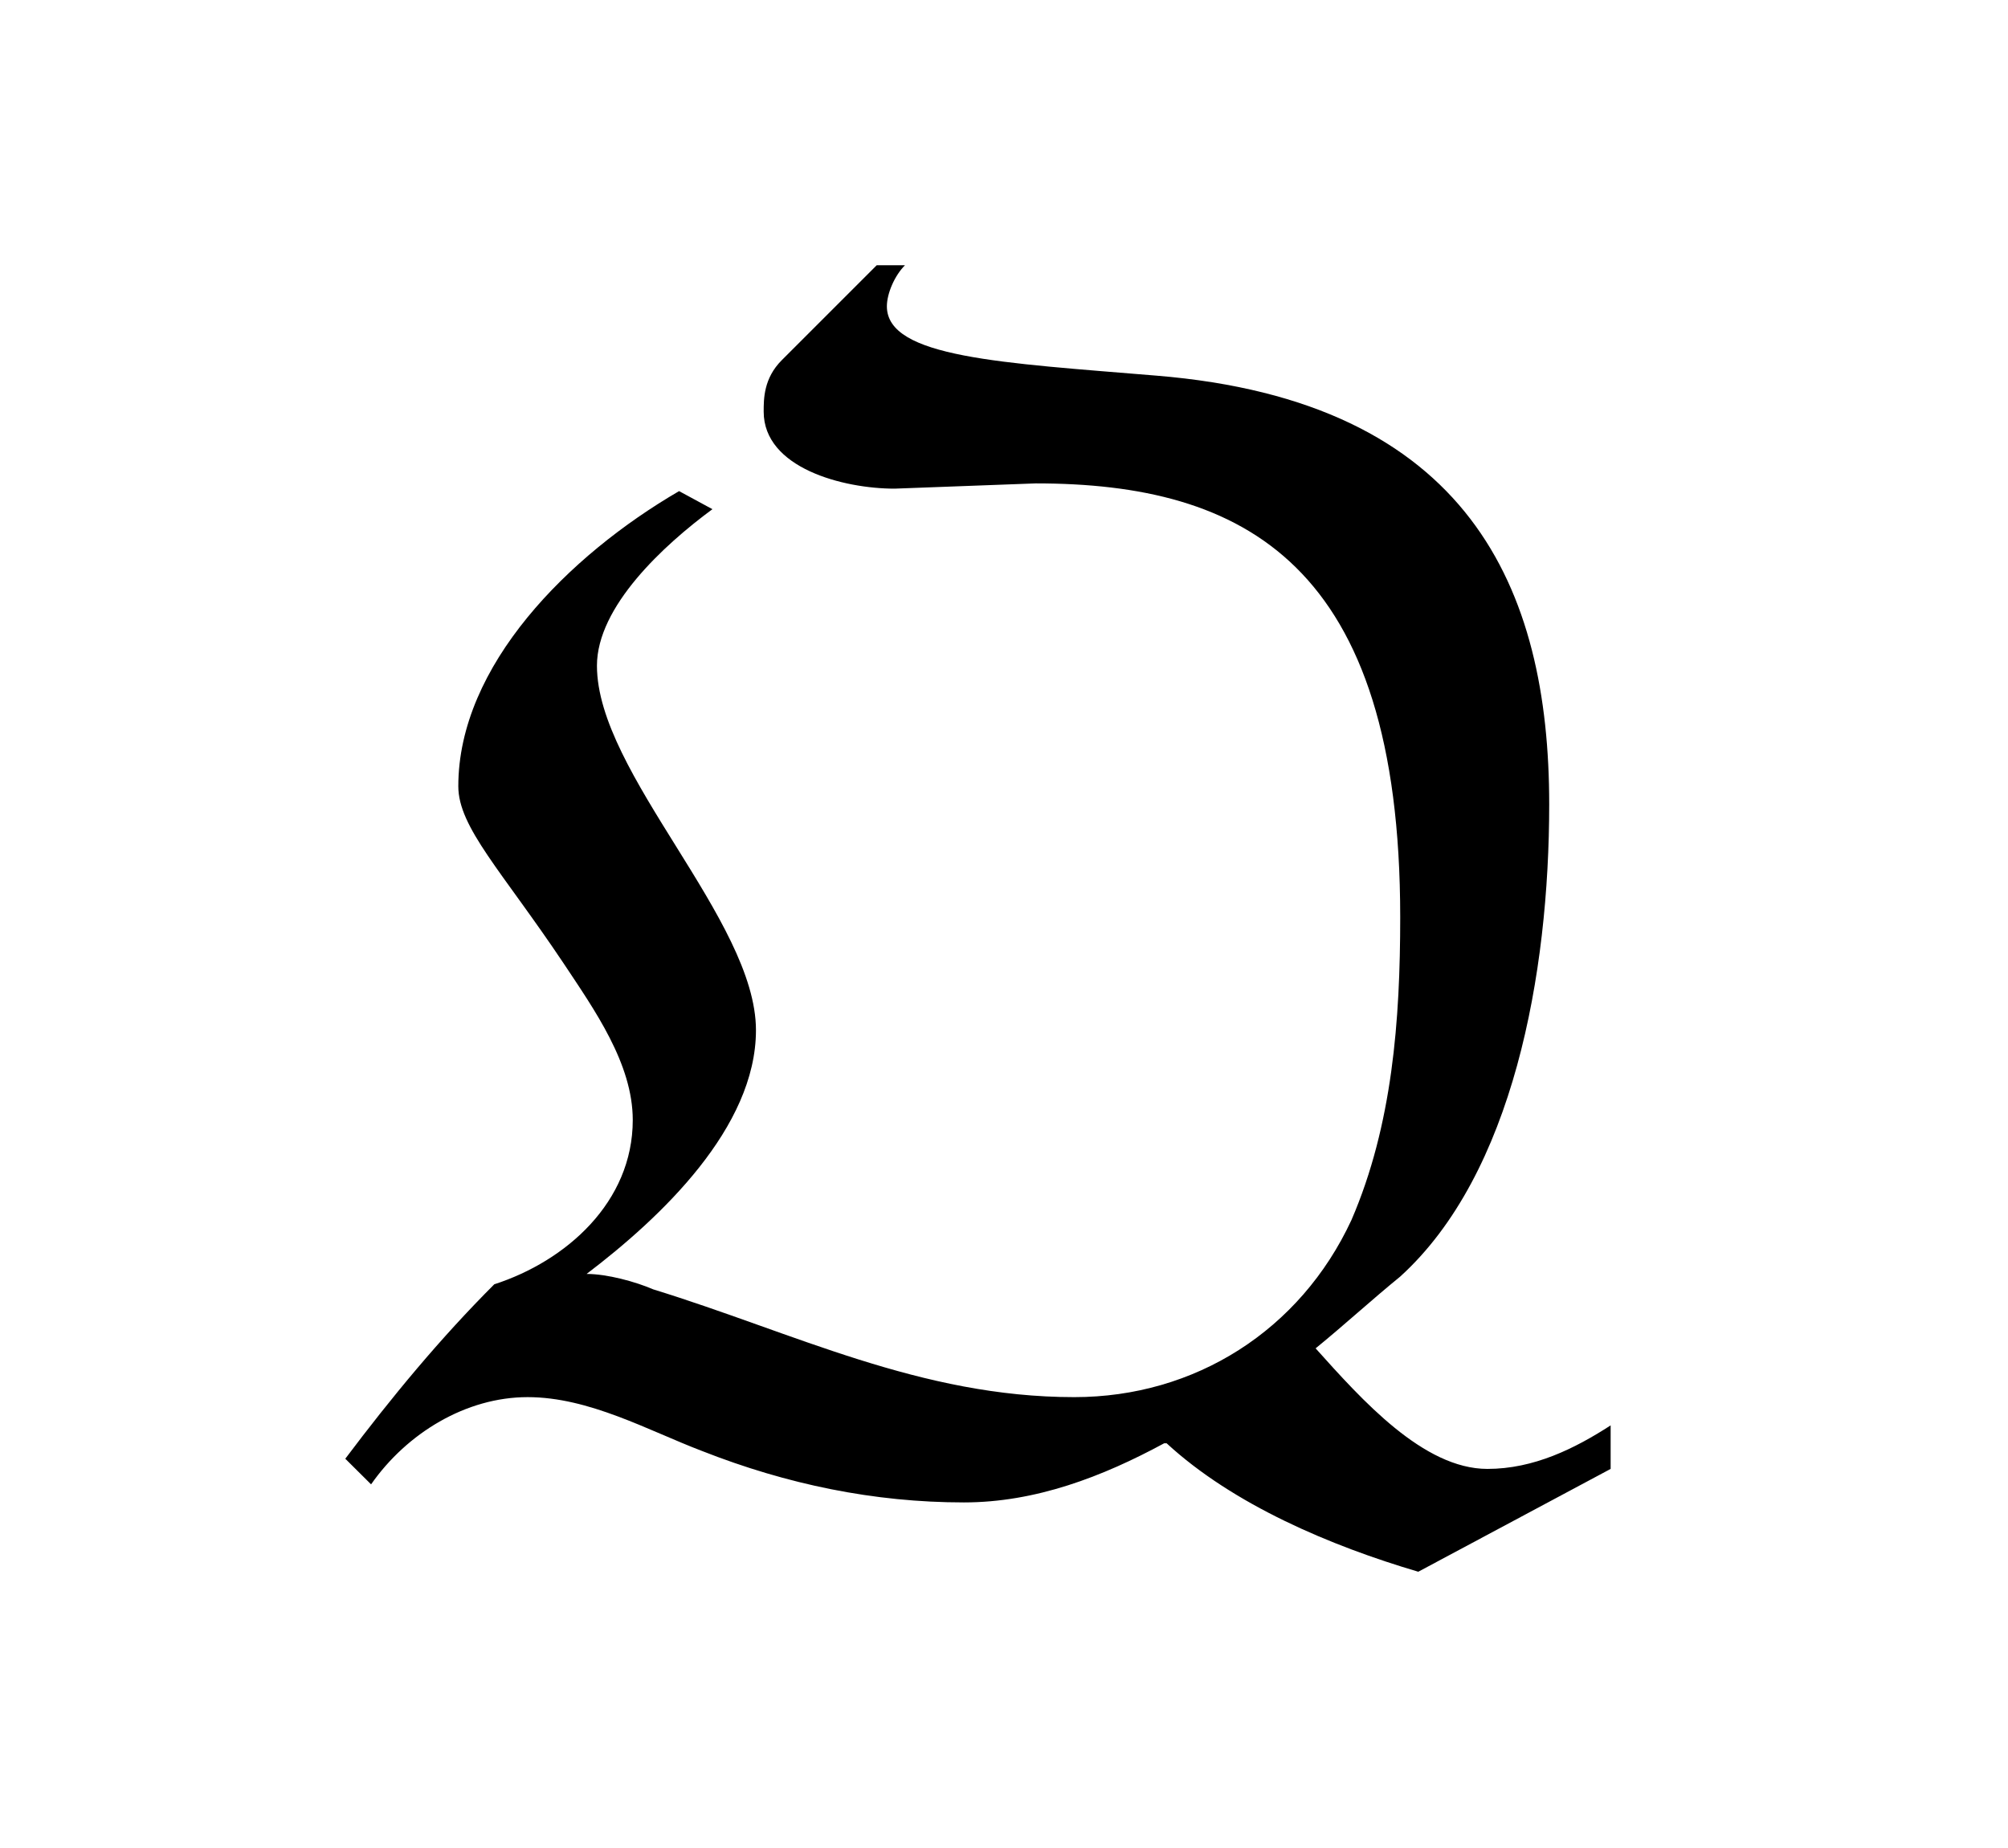 <?xml version="1.0" encoding="UTF-8"?>
<svg xmlns="http://www.w3.org/2000/svg" xmlns:xlink="http://www.w3.org/1999/xlink" width="12.224pt" height="11.25pt" viewBox="0 0 12.224 11.25" version="1.1">
<defs>
<g>
<symbol overflow="visible" id="glyph0-0">
<path style="stroke:none;" d=""/>
</symbol>
<symbol overflow="visible" id="glyph0-1">
<path style="stroke:none;" d="M 4.312 -5.938 C 5.578 -5.938 6.531 -5.453 6.531 -3.297 C 6.531 -2.672 6.484 -2.031 6.234 -1.453 C 5.922 -0.781 5.281 -0.375 4.547 -0.375 C 3.609 -0.375 2.844 -0.766 1.984 -1.031 C 1.875 -1.078 1.703 -1.125 1.578 -1.125 C 2.031 -1.469 2.609 -2.016 2.609 -2.609 C 2.609 -3.281 1.641 -4.172 1.641 -4.828 C 1.641 -5.188 2.047 -5.562 2.344 -5.781 L 2.141 -5.891 C 1.469 -5.5 0.797 -4.828 0.797 -4.094 C 0.797 -3.844 1.062 -3.578 1.438 -3.016 C 1.625 -2.734 1.859 -2.406 1.859 -2.062 C 1.859 -1.562 1.453 -1.203 1.016 -1.062 C 0.688 -0.734 0.391 -0.375 0.109 0 L 0.266 0.156 C 0.484 -0.156 0.844 -0.375 1.219 -0.375 C 1.594 -0.375 1.953 -0.172 2.281 -0.047 C 2.797 0.156 3.328 0.266 3.875 0.266 C 4.312 0.266 4.719 0.109 5.094 -0.094 L 5.109 -0.094 C 5.516 0.281 6.109 0.531 6.641 0.688 L 7.812 0.062 L 7.812 -0.203 C 7.594 -0.062 7.344 0.062 7.062 0.062 C 6.672 0.062 6.297 -0.359 6.016 -0.672 C 6.188 -0.812 6.359 -0.969 6.531 -1.109 C 7.219 -1.734 7.438 -2.953 7.438 -3.984 C 7.438 -5.297 6.953 -6.438 5.047 -6.594 C 4.109 -6.672 3.406 -6.703 3.406 -7.016 C 3.406 -7.094 3.453 -7.203 3.516 -7.266 L 3.344 -7.266 L 2.766 -6.688 C 2.656 -6.578 2.656 -6.453 2.656 -6.375 C 2.656 -6.031 3.141 -5.906 3.453 -5.906 Z "/>
</symbol>
</g>
</defs>
<g id="surface1">
<g style="fill:rgb(0%,0%,0%);fill-opacity:1;">
  <use xlink:href="#glyph0-1" x="1.993" y="8.881"/>
</g>
</g>
</svg>
